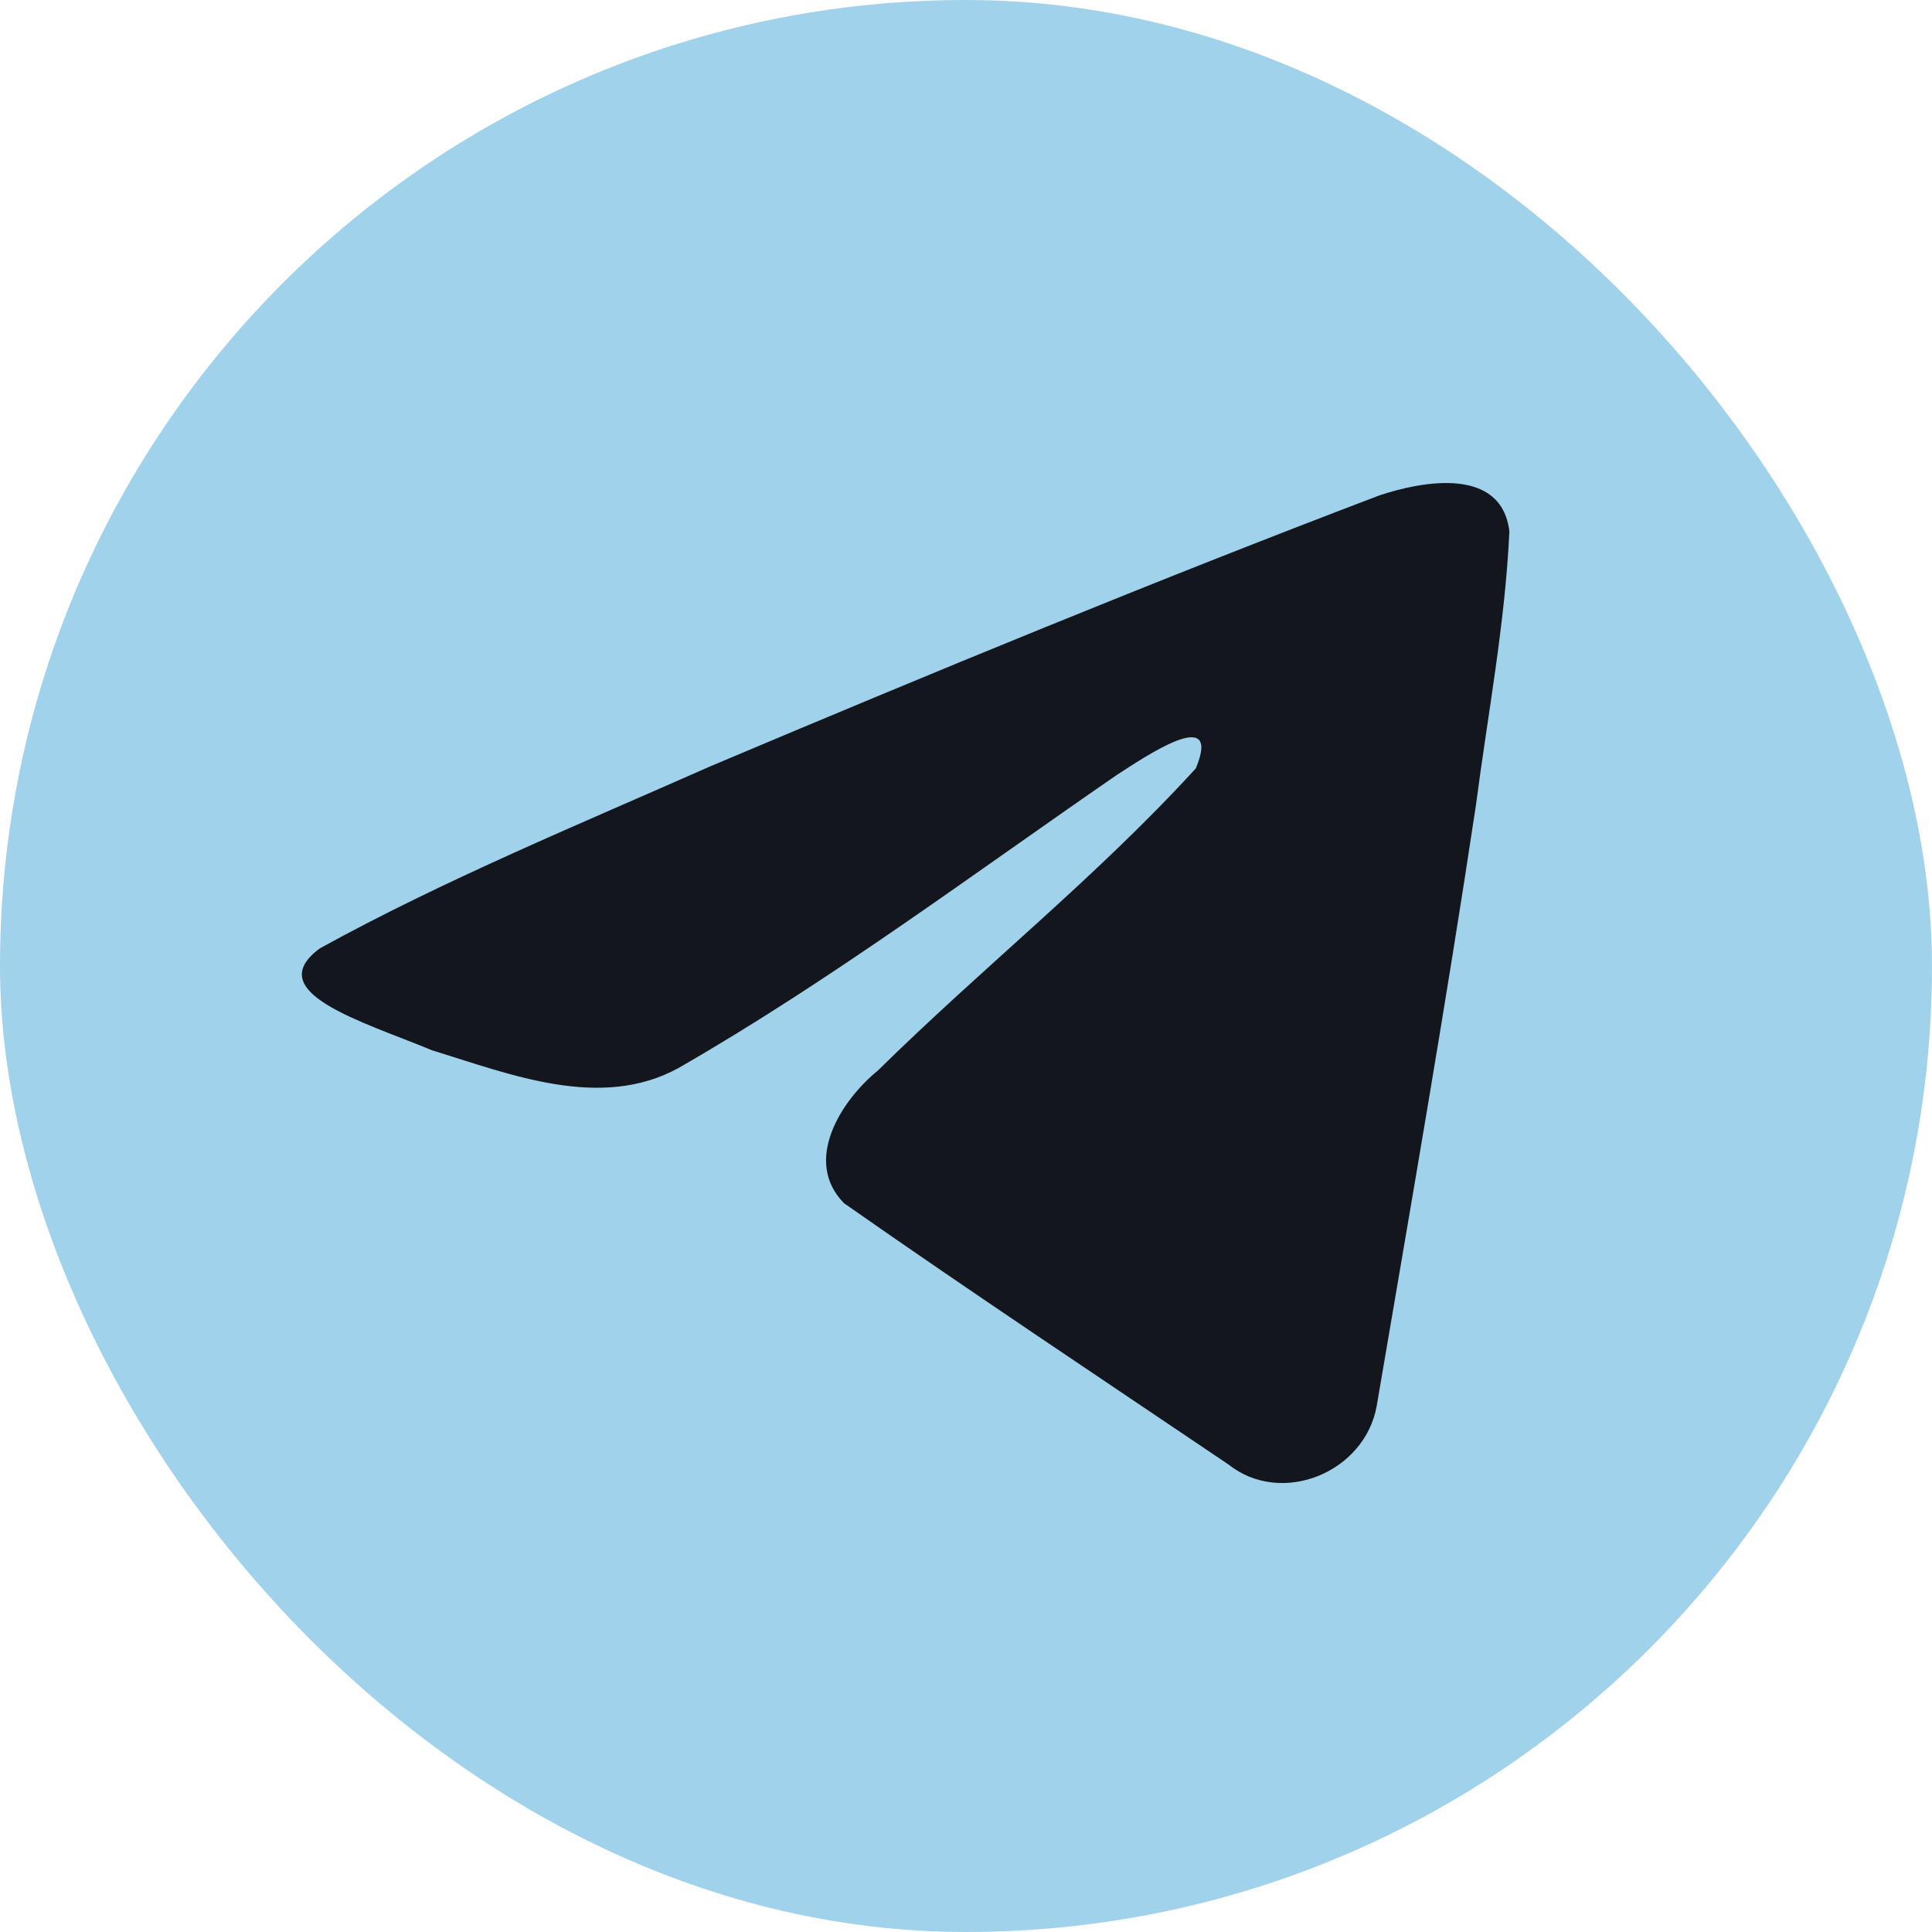 <svg width="24" height="24" viewBox="0 0 24 24" fill="none" xmlns="http://www.w3.org/2000/svg">
<rect width="24" height="24" rx="12" fill="#A0D2EB"/>
<path d="M3.977 11.779C5.511 10.933 7.224 10.228 8.825 9.519C11.578 8.357 14.342 7.216 17.135 6.154C17.678 5.973 18.654 5.796 18.75 6.601C18.698 7.74 18.482 8.873 18.334 10.006C17.959 12.498 17.525 14.981 17.102 17.464C16.956 18.291 15.92 18.719 15.257 18.19C13.663 17.114 12.058 16.048 10.485 14.947C9.969 14.423 10.447 13.671 10.907 13.297C12.22 12.004 13.612 10.905 14.855 9.545C15.191 8.735 14.2 9.417 13.873 9.627C12.076 10.865 10.323 12.178 8.429 13.267C7.461 13.799 6.334 13.344 5.367 13.047C4.499 12.688 3.229 12.326 3.976 11.779L3.977 11.779Z" fill="#14161E"/>
</svg>
